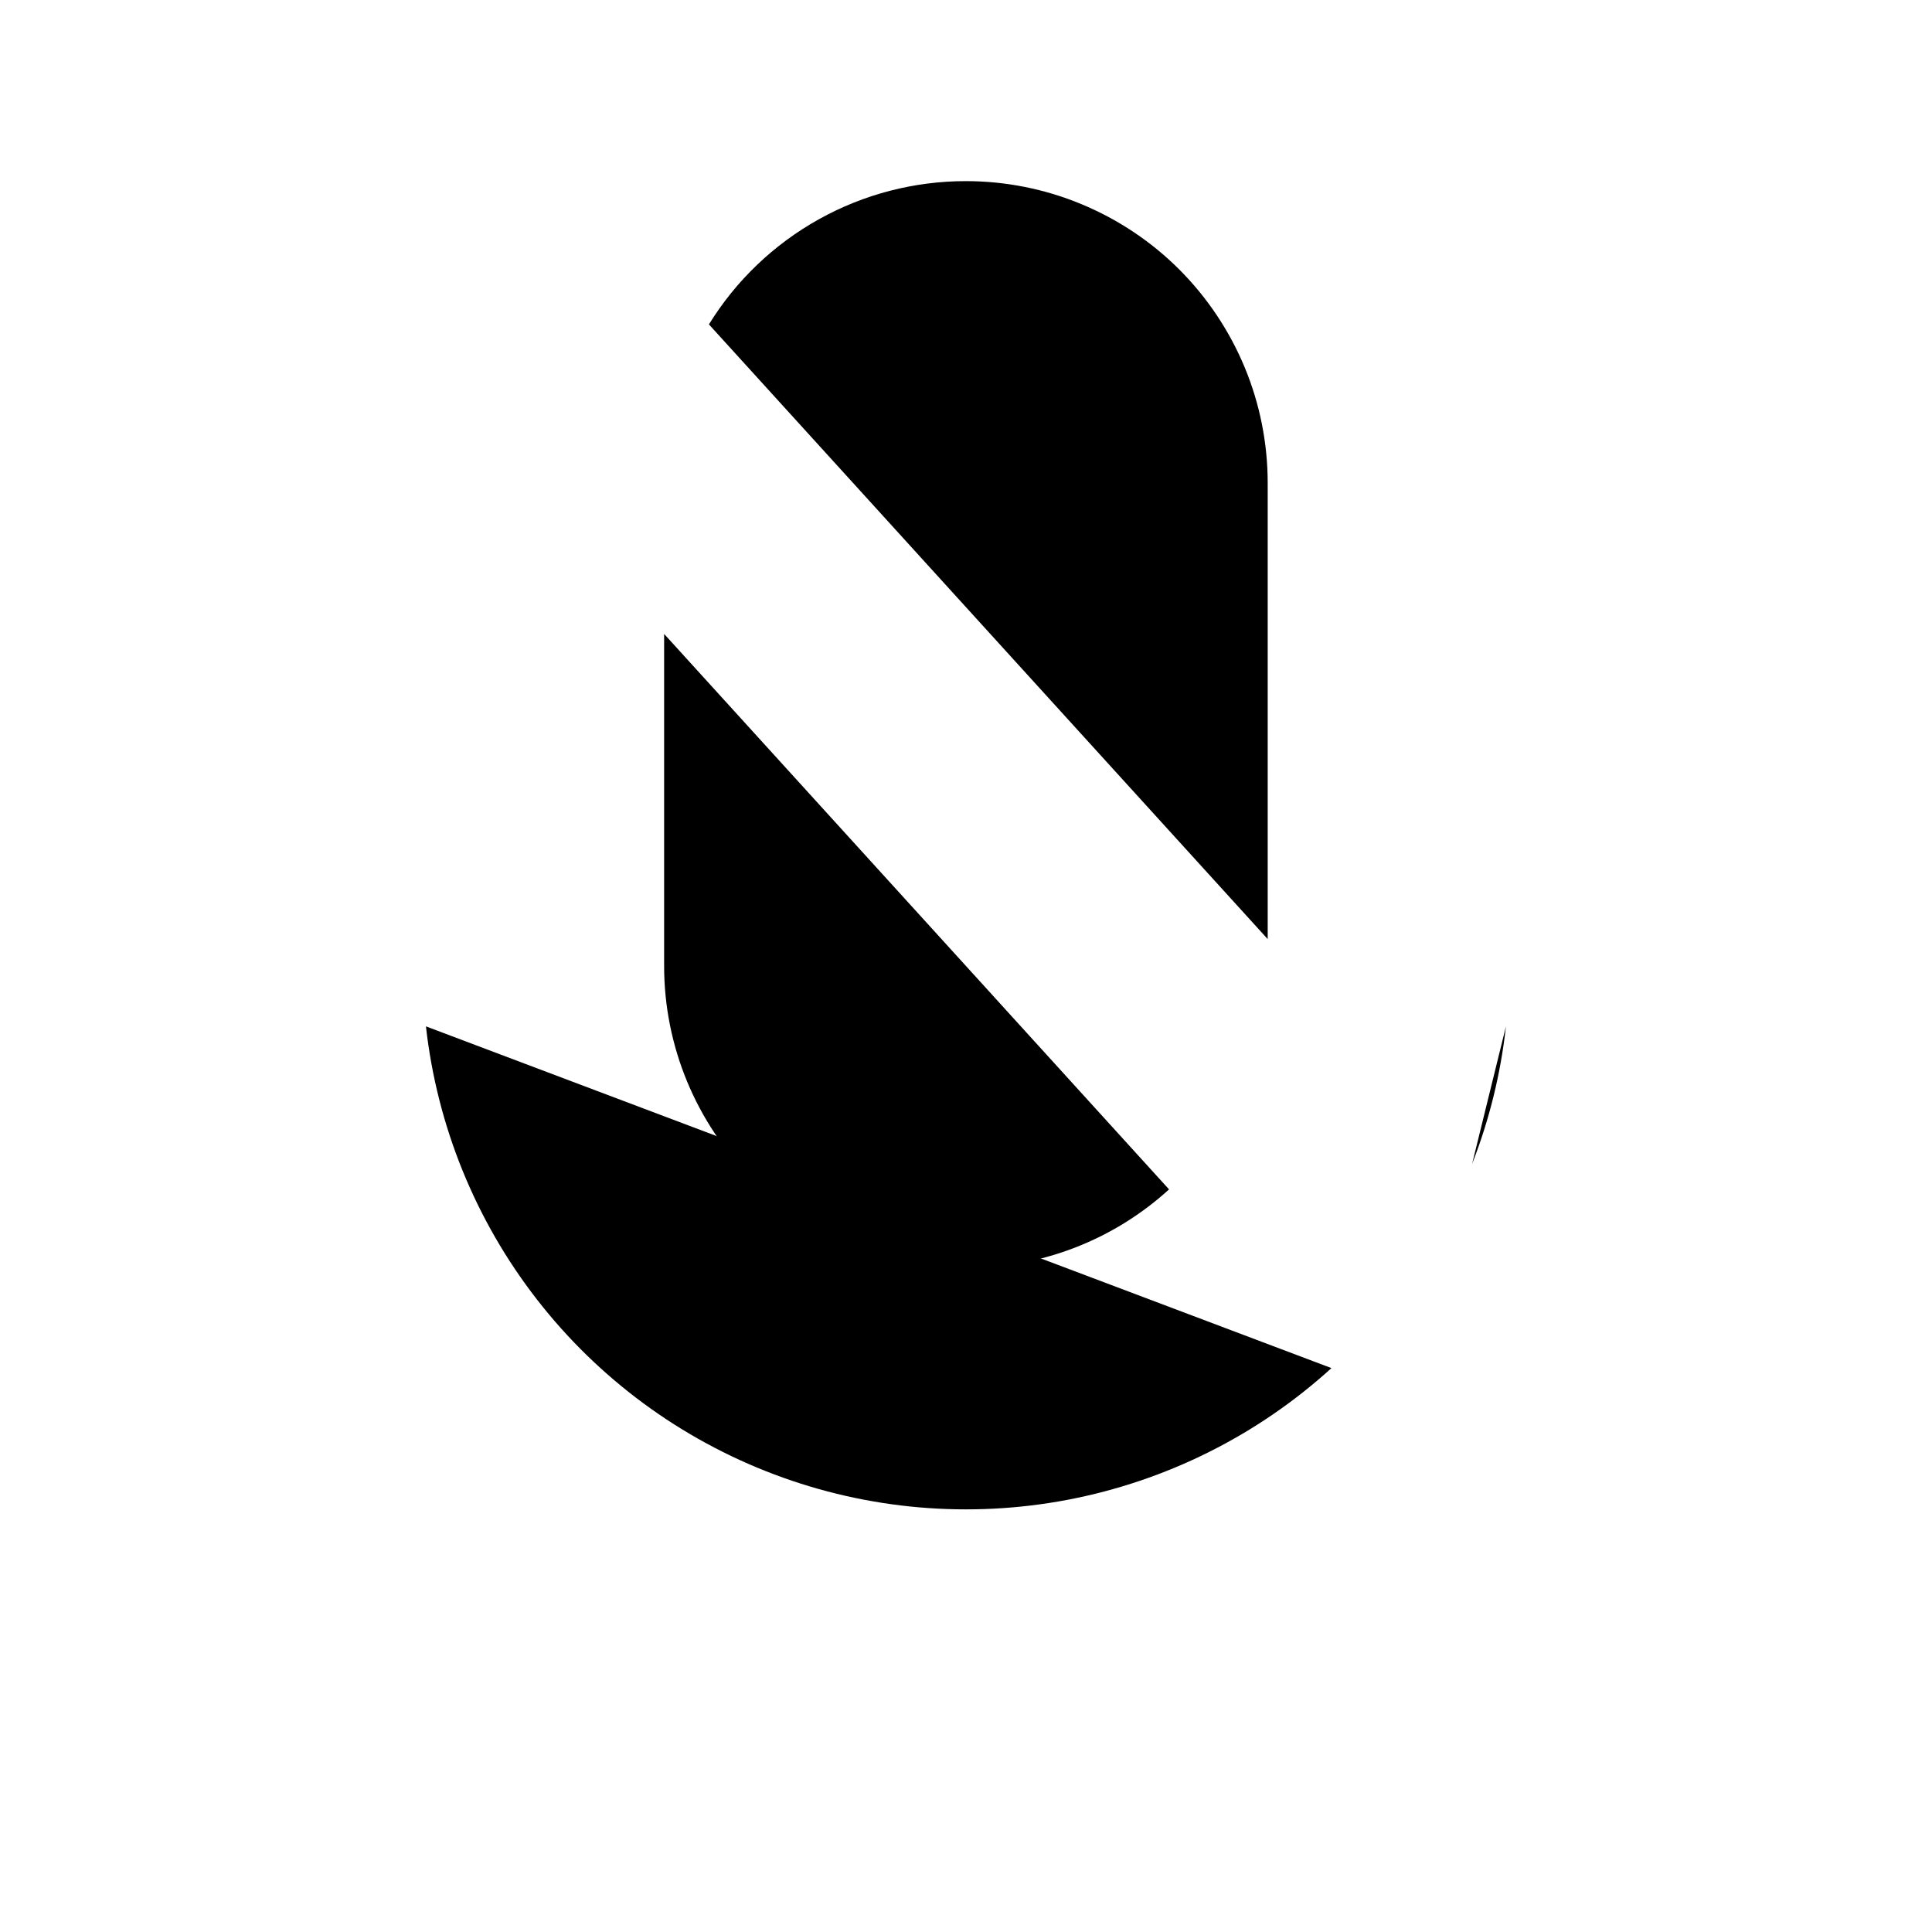 <svg viewBox="0 0 32 32" xmlns="http://www.w3.org/2000/svg">
<path d="M22.053 22.66C20.826 23.776 19.314 24.53 17.685 24.841C16.056 25.151 14.373 25.006 12.822 24.42C11.27 23.835 9.91 22.832 8.893 21.523C7.875 20.213 7.239 18.648 7.055 17" stroke-width="2" stroke-linecap="round" stroke-linejoin="round"/>
<path d="M19.363 19.7C18.444 20.538 17.244 21.002 16 21H16C14.674 21 13.402 20.473 12.464 19.535C11.527 18.598 11 17.326 11 16V10.5" stroke-width="2" stroke-linecap="round" stroke-linejoin="round"/>
<path d="M16 25V29" stroke-width="2" stroke-linecap="round" stroke-linejoin="round"/>
<path d="M6 5L26 27" stroke-width="2" stroke-linecap="round" stroke-linejoin="round"/>
<path d="M11.742 5.373C12.19 4.647 12.816 4.048 13.561 3.633C14.306 3.217 15.145 3 15.997 3H15.997C16.654 3 17.304 3.129 17.911 3.381C18.517 3.632 19.069 4 19.533 4.464C19.997 4.929 20.365 5.48 20.617 6.087C20.868 6.693 20.997 7.343 20.997 8V15.554" stroke-width="2" stroke-linecap="round" stroke-linejoin="round"/>
<path d="M24.943 17C24.857 17.78 24.669 18.546 24.383 19.277" stroke-width="2" stroke-linecap="round" stroke-linejoin="round"/>
</svg>
